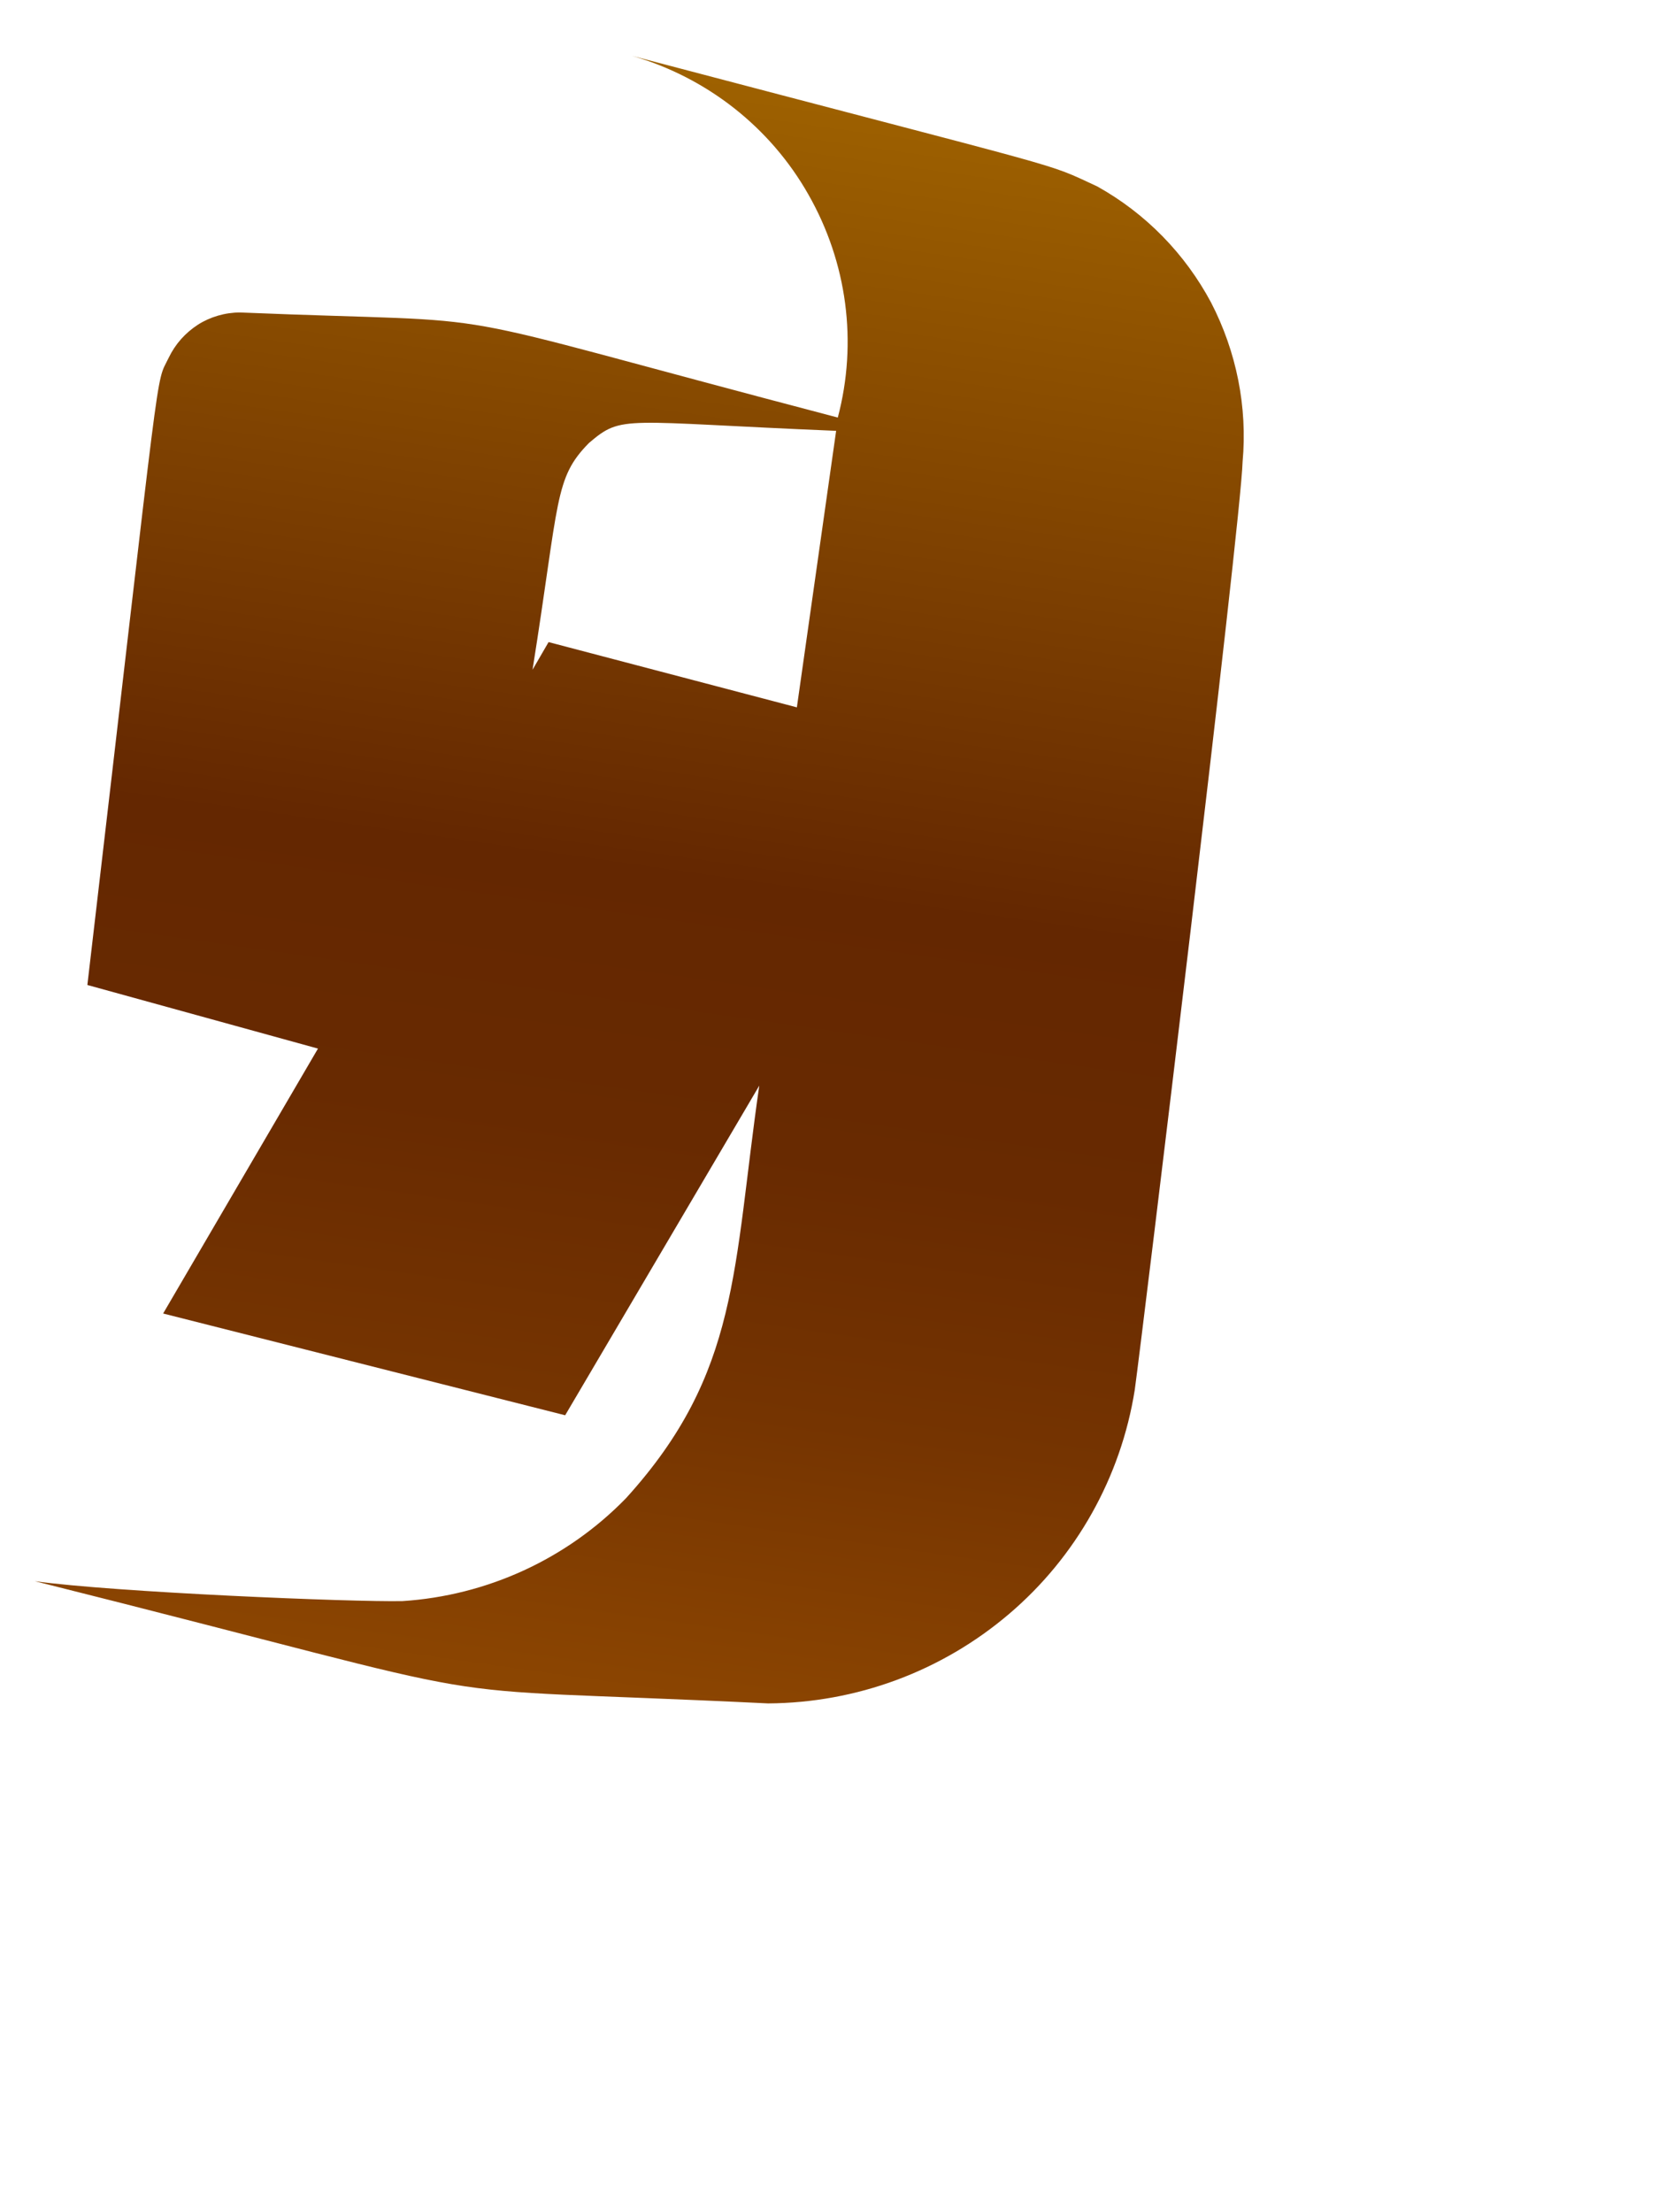 <svg width="3" height="4" viewBox="0 0 3 4" fill="none" xmlns="http://www.w3.org/2000/svg">
<path d="M0.575 1.896L0.295 2.375L1.022 2.559L1.373 1.963C1.325 2.295 1.338 2.482 1.132 2.709C1.025 2.819 0.881 2.885 0.728 2.895C0.638 2.897 0.206 2.879 0.063 2.859C1.004 3.095 0.69 3.046 1.389 3.08C1.549 3.079 1.703 3.022 1.825 2.918C1.946 2.815 2.027 2.671 2.052 2.513C2.065 2.42 2.244 0.945 2.247 0.835C2.256 0.736 2.236 0.636 2.19 0.547C2.143 0.459 2.072 0.386 1.984 0.337C1.884 0.291 1.963 0.317 1.143 0.101C1.278 0.14 1.393 0.23 1.462 0.352C1.532 0.475 1.551 0.619 1.515 0.755C0.726 0.548 0.967 0.587 0.434 0.565C0.407 0.565 0.38 0.573 0.358 0.587C0.335 0.602 0.317 0.622 0.305 0.647C0.28 0.699 0.295 0.611 0.158 1.781L0.575 1.896ZM1.065 0.801C1.126 0.749 1.124 0.763 1.512 0.779L1.441 1.279L0.992 1.161L0.963 1.211C1.012 0.903 1.002 0.865 1.065 0.801Z" fill="url(#paint0_linear_130_338)"/>
<defs>
<linearGradient id="paint0_linear_130_338" x1="1.378" y1="0.144" x2="0.961" y2="3.072" gradientUnits="userSpaceOnUse">
<stop stop-color="#9E6100"/>
<stop offset="0.49" stop-color="#642701"/>
<stop offset="0.65" stop-color="#682A01"/>
<stop offset="0.81" stop-color="#753401"/>
<stop offset="0.98" stop-color="#8A4401"/>
<stop offset="1" stop-color="#8C4601"/>
</linearGradient>
</defs>
</svg>
